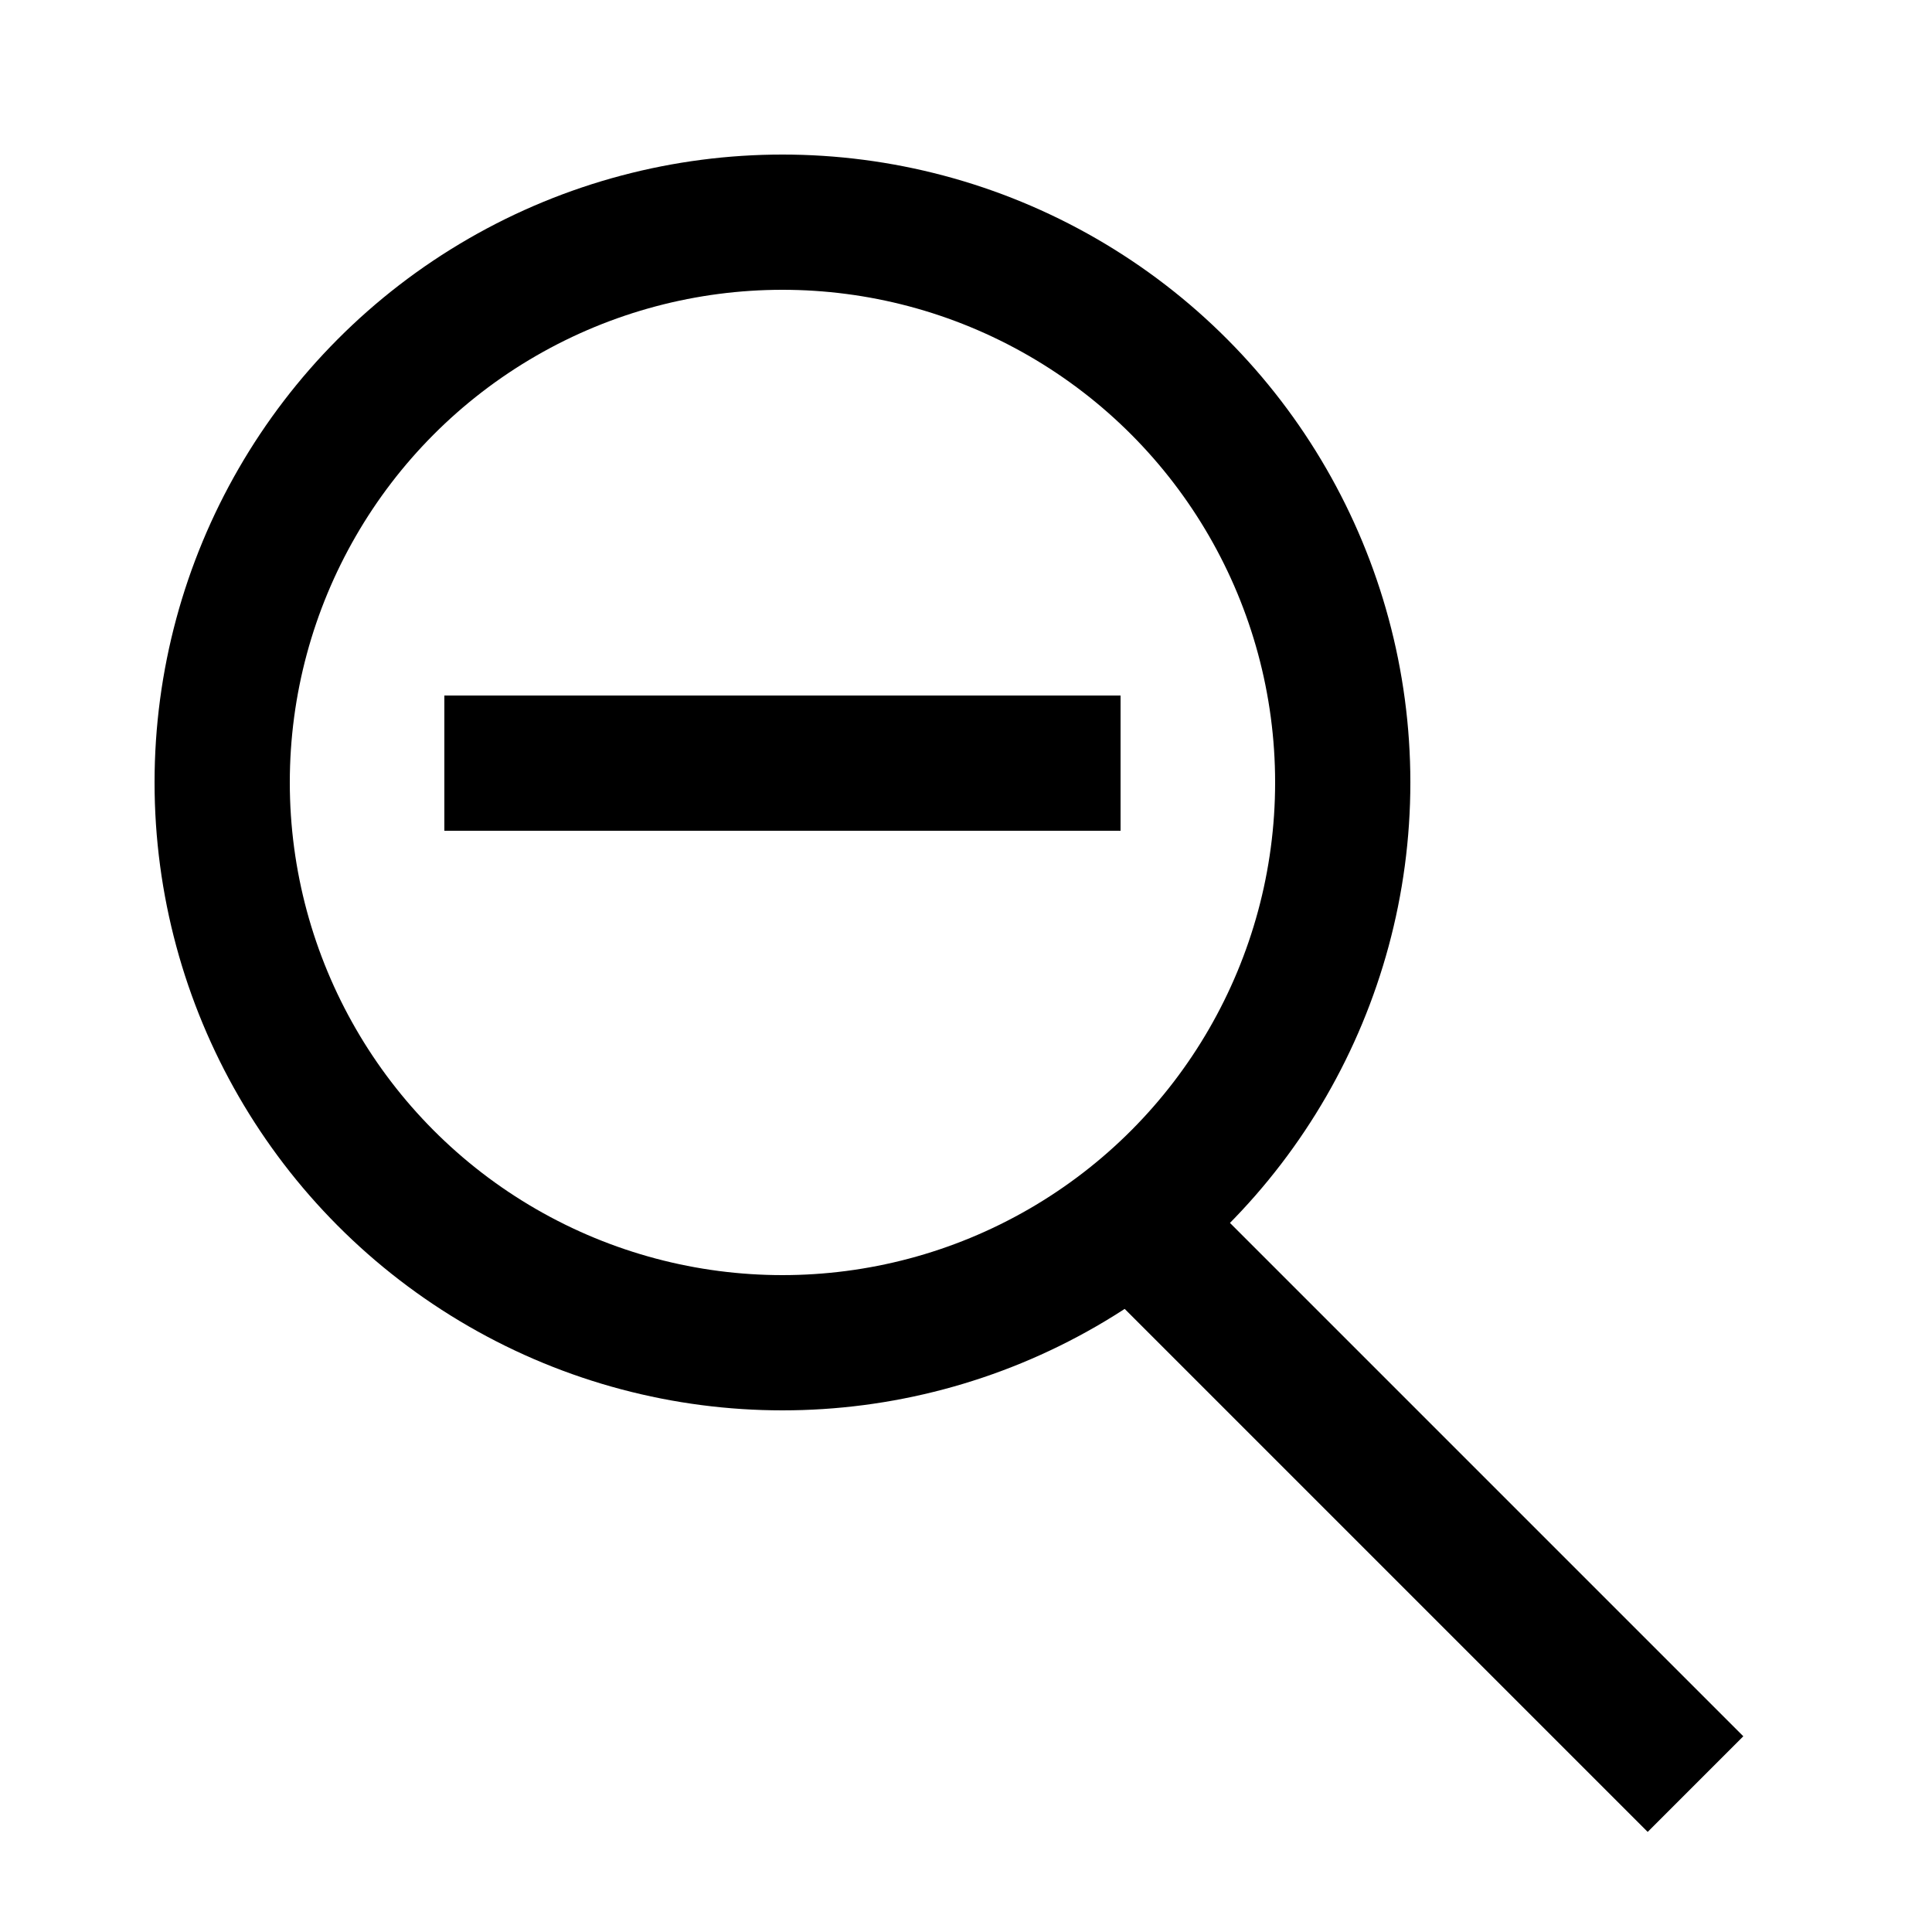 <svg width="100" height="100" viewBox="0 0 100 100" fill="none" xmlns="http://www.w3.org/2000/svg">
<circle cx="40.5" cy="40.5" r="29" stroke="black" stroke-width="7"/>
<rect x="57" y="66.535" width="7" height="40" transform="rotate(-45 57 66.535)" fill="black"/>
<rect x="58" y="36" width="7" height="35" transform="rotate(90 58 36)" fill="black"/>
</svg>
